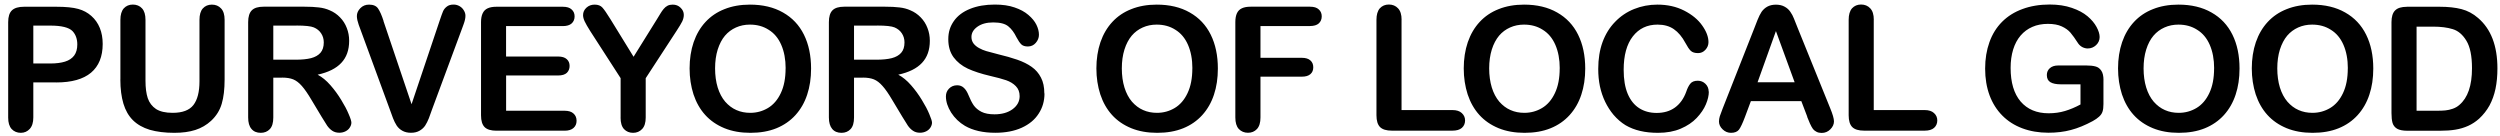 <svg width="276" height="15" viewBox="0 0 276 15" fill="none" xmlns="http://www.w3.org/2000/svg">
<path d="M6.218 9.097H3.678V12.97C3.678 13.522 3.547 13.943 3.284 14.232C3.022 14.516 2.694 14.664 2.296 14.664C1.897 14.664 1.542 14.522 1.285 14.243C1.028 13.959 0.903 13.539 0.903 12.992V2.444C0.903 1.832 1.045 1.4 1.323 1.138C1.602 0.876 2.05 0.745 2.656 0.745H6.212C7.267 0.745 8.075 0.827 8.638 0.985C9.201 1.138 9.681 1.4 10.086 1.761C10.495 2.121 10.807 2.564 11.02 3.088C11.233 3.613 11.337 4.197 11.337 4.853C11.337 6.246 10.905 7.305 10.047 8.027C9.19 8.742 7.911 9.103 6.212 9.103L6.218 9.097ZM5.546 2.826H3.678V7.01H5.546C6.202 7.01 6.742 6.939 7.179 6.803C7.622 6.666 7.955 6.442 8.19 6.131C8.419 5.82 8.534 5.41 8.534 4.907C8.534 4.306 8.359 3.809 8.004 3.432C7.605 3.028 6.786 2.826 5.551 2.826H5.546ZM13.292 8.77V2.187C13.292 1.63 13.418 1.209 13.664 0.925C13.921 0.646 14.254 0.504 14.664 0.504C15.073 0.504 15.434 0.646 15.68 0.925C15.936 1.203 16.062 1.624 16.062 2.187V8.917C16.062 9.682 16.144 10.326 16.313 10.84C16.488 11.348 16.794 11.747 17.226 12.036C17.663 12.315 18.269 12.457 19.056 12.457C20.137 12.457 20.902 12.173 21.35 11.599C21.798 11.02 22.022 10.146 22.022 8.977V2.192C22.022 1.624 22.148 1.203 22.393 0.93C22.645 0.652 22.978 0.51 23.393 0.51C23.808 0.51 24.147 0.652 24.404 0.93C24.666 1.203 24.797 1.624 24.797 2.192V8.775C24.797 9.846 24.693 10.736 24.48 11.452C24.273 12.167 23.885 12.796 23.306 13.336C22.808 13.795 22.23 14.134 21.569 14.347C20.907 14.56 20.137 14.664 19.252 14.664C18.198 14.664 17.297 14.549 16.537 14.331C15.778 14.101 15.161 13.746 14.68 13.276C14.199 12.796 13.85 12.189 13.626 11.446C13.402 10.698 13.287 9.807 13.287 8.775L13.292 8.77ZM31.145 8.578H30.172V12.976C30.172 13.555 30.047 13.981 29.79 14.254C29.533 14.527 29.2 14.664 28.79 14.664C28.348 14.664 28.004 14.522 27.763 14.232C27.517 13.948 27.397 13.528 27.397 12.97V2.438C27.397 1.843 27.534 1.406 27.802 1.138C28.069 0.87 28.501 0.739 29.102 0.739H33.609C34.231 0.739 34.761 0.766 35.204 0.821C35.646 0.87 36.045 0.979 36.4 1.138C36.832 1.318 37.209 1.575 37.536 1.914C37.864 2.247 38.115 2.64 38.285 3.088C38.46 3.531 38.547 4 38.547 4.498C38.547 5.519 38.257 6.333 37.678 6.945C37.105 7.557 36.236 7.988 35.067 8.245C35.559 8.507 36.029 8.89 36.477 9.403C36.925 9.911 37.323 10.457 37.673 11.037C38.028 11.61 38.301 12.129 38.492 12.594C38.694 13.052 38.793 13.375 38.793 13.544C38.793 13.713 38.733 13.905 38.612 14.085C38.503 14.26 38.345 14.396 38.148 14.495C37.952 14.598 37.717 14.653 37.46 14.653C37.148 14.653 36.886 14.576 36.673 14.429C36.46 14.287 36.28 14.101 36.121 13.877C35.974 13.653 35.766 13.325 35.504 12.889L34.395 11.042C33.996 10.365 33.641 9.846 33.325 9.491C33.013 9.136 32.696 8.895 32.374 8.764C32.052 8.633 31.642 8.567 31.15 8.567L31.145 8.578ZM32.729 2.826H30.172V6.59H32.658C33.325 6.59 33.882 6.535 34.341 6.42C34.794 6.3 35.138 6.104 35.379 5.83C35.619 5.552 35.745 5.17 35.745 4.683C35.745 4.306 35.646 3.973 35.455 3.684C35.264 3.389 34.996 3.176 34.652 3.028C34.33 2.892 33.691 2.82 32.74 2.82L32.729 2.826ZM42.338 2.329L45.436 11.506L48.544 2.263C48.708 1.777 48.828 1.444 48.91 1.253C48.992 1.061 49.123 0.887 49.314 0.739C49.5 0.581 49.757 0.504 50.079 0.504C50.314 0.504 50.532 0.564 50.734 0.679C50.942 0.799 51.101 0.958 51.21 1.154C51.33 1.346 51.385 1.542 51.385 1.744C51.385 1.881 51.368 2.028 51.33 2.192C51.292 2.351 51.248 2.504 51.188 2.662C51.133 2.81 51.079 2.968 51.019 3.126L47.703 12.069C47.583 12.413 47.468 12.741 47.348 13.052C47.227 13.358 47.091 13.626 46.938 13.866C46.785 14.096 46.572 14.287 46.315 14.434C46.058 14.582 45.747 14.658 45.37 14.658C44.993 14.658 44.682 14.582 44.419 14.434C44.163 14.292 43.955 14.101 43.797 13.866C43.638 13.62 43.502 13.347 43.387 13.047C43.267 12.741 43.152 12.419 43.032 12.075L39.776 3.208C39.721 3.044 39.661 2.886 39.601 2.733C39.547 2.58 39.498 2.411 39.454 2.23C39.416 2.05 39.399 1.897 39.399 1.772C39.399 1.455 39.525 1.165 39.782 0.903C40.038 0.641 40.355 0.51 40.743 0.51C41.218 0.51 41.551 0.657 41.743 0.947C41.939 1.231 42.147 1.695 42.349 2.329H42.338ZM62.114 2.881H55.87V6.24H61.622C62.043 6.24 62.359 6.339 62.567 6.53C62.78 6.715 62.884 6.967 62.884 7.278C62.884 7.59 62.78 7.846 62.578 8.043C62.37 8.234 62.053 8.332 61.627 8.332H55.875V12.227H62.338C62.775 12.227 63.102 12.331 63.315 12.533C63.539 12.73 63.654 12.998 63.654 13.336C63.654 13.675 63.539 13.926 63.315 14.129C63.097 14.325 62.769 14.429 62.338 14.429H54.804C54.203 14.429 53.766 14.298 53.499 14.03C53.236 13.762 53.105 13.331 53.105 12.73V2.444C53.105 2.045 53.166 1.722 53.286 1.471C53.406 1.214 53.586 1.034 53.837 0.919C54.094 0.799 54.416 0.745 54.81 0.745H62.13C62.572 0.745 62.9 0.843 63.108 1.045C63.326 1.236 63.436 1.493 63.436 1.81C63.436 2.127 63.326 2.394 63.108 2.591C62.895 2.782 62.567 2.881 62.13 2.881H62.114ZM68.516 12.97V8.627L65.173 3.449C64.878 2.984 64.67 2.618 64.545 2.356C64.424 2.094 64.37 1.864 64.37 1.673C64.37 1.356 64.49 1.083 64.736 0.854C64.987 0.624 65.287 0.51 65.648 0.51C66.025 0.51 66.314 0.619 66.506 0.837C66.702 1.051 66.997 1.477 67.391 2.116L69.947 6.268L72.531 2.116C72.684 1.859 72.815 1.646 72.925 1.471C73.028 1.296 73.143 1.138 73.269 0.985C73.4 0.827 73.542 0.712 73.7 0.63C73.859 0.548 74.044 0.51 74.268 0.51C74.618 0.51 74.908 0.624 75.137 0.854C75.372 1.078 75.492 1.34 75.492 1.641C75.492 1.881 75.432 2.127 75.317 2.367C75.197 2.607 74.995 2.946 74.711 3.378L71.286 8.633V12.976C71.286 13.544 71.155 13.965 70.892 14.243C70.63 14.522 70.297 14.664 69.893 14.664C69.489 14.664 69.15 14.527 68.893 14.254C68.636 13.976 68.511 13.55 68.511 12.976L68.516 12.97ZM82.79 0.51C84.211 0.51 85.424 0.799 86.44 1.378C87.461 1.952 88.231 2.771 88.756 3.831C89.28 4.891 89.543 6.136 89.543 7.568C89.543 8.627 89.4 9.589 89.111 10.452C88.827 11.315 88.395 12.069 87.822 12.703C87.248 13.336 86.543 13.823 85.713 14.161C84.877 14.5 83.921 14.664 82.845 14.664C81.769 14.664 80.818 14.495 79.972 14.15C79.125 13.801 78.42 13.315 77.852 12.686C77.284 12.058 76.858 11.304 76.563 10.419C76.279 9.534 76.131 8.578 76.131 7.551C76.131 6.524 76.279 5.535 76.579 4.656C76.885 3.776 77.322 3.034 77.896 2.416C78.469 1.799 79.163 1.329 79.988 1.007C80.807 0.679 81.742 0.51 82.79 0.51ZM86.735 7.551C86.735 6.552 86.571 5.683 86.248 4.946C85.926 4.208 85.462 3.656 84.855 3.285C84.26 2.902 83.572 2.717 82.79 2.717C82.239 2.717 81.725 2.82 81.25 3.034C80.786 3.241 80.376 3.542 80.037 3.94C79.698 4.339 79.436 4.847 79.234 5.47C79.043 6.087 78.945 6.781 78.945 7.551C78.945 8.322 79.043 9.032 79.234 9.66C79.431 10.288 79.709 10.813 80.064 11.228C80.425 11.637 80.835 11.949 81.299 12.151C81.763 12.359 82.277 12.457 82.829 12.457C83.539 12.457 84.189 12.277 84.779 11.927C85.374 11.572 85.85 11.026 86.199 10.283C86.554 9.54 86.729 8.633 86.729 7.546L86.735 7.551ZM95.257 8.578H94.284V12.976C94.284 13.555 94.159 13.981 93.902 14.254C93.645 14.527 93.312 14.664 92.902 14.664C92.46 14.664 92.115 14.522 91.875 14.232C91.635 13.948 91.509 13.528 91.509 12.97V2.438C91.509 1.843 91.64 1.406 91.908 1.138C92.176 0.87 92.607 0.739 93.208 0.739H97.715C98.338 0.739 98.868 0.766 99.31 0.821C99.752 0.87 100.151 0.979 100.506 1.138C100.938 1.318 101.315 1.575 101.643 1.914C101.97 2.247 102.222 2.64 102.391 3.088C102.566 3.531 102.653 4 102.653 4.498C102.653 5.519 102.364 6.333 101.785 6.945C101.211 7.557 100.343 7.988 99.168 8.245C99.66 8.507 100.129 8.89 100.577 9.403C101.025 9.911 101.424 10.457 101.774 11.037C102.129 11.61 102.402 12.129 102.593 12.594C102.79 13.052 102.894 13.375 102.894 13.544C102.894 13.713 102.834 13.905 102.719 14.085C102.604 14.26 102.451 14.396 102.255 14.495C102.052 14.598 101.823 14.653 101.566 14.653C101.255 14.653 100.993 14.576 100.785 14.429C100.572 14.287 100.392 14.101 100.233 13.877C100.086 13.653 99.878 13.325 99.616 12.889L98.507 11.042C98.108 10.365 97.753 9.846 97.431 9.491C97.12 9.136 96.803 8.895 96.48 8.764C96.158 8.633 95.748 8.567 95.257 8.567V8.578ZM96.841 2.826H94.284V6.59H96.77C97.436 6.59 97.993 6.535 98.452 6.42C98.906 6.3 99.25 6.104 99.49 5.83C99.736 5.552 99.856 5.17 99.856 4.683C99.856 4.306 99.758 3.973 99.567 3.684C99.376 3.389 99.108 3.176 98.764 3.028C98.442 2.892 97.802 2.82 96.852 2.82L96.841 2.826ZM115.311 10.321C115.311 11.151 115.098 11.894 114.666 12.55C114.245 13.211 113.623 13.724 112.798 14.101C111.978 14.473 111.001 14.658 109.875 14.658C108.526 14.658 107.411 14.402 106.532 13.894C105.909 13.528 105.401 13.036 105.008 12.43C104.62 11.812 104.429 11.217 104.429 10.638C104.429 10.299 104.543 10.015 104.773 9.78C105.008 9.54 105.308 9.414 105.669 9.414C105.964 9.414 106.21 9.507 106.406 9.693C106.614 9.878 106.783 10.157 106.931 10.523C107.106 10.96 107.291 11.321 107.488 11.616C107.696 11.911 107.98 12.151 108.346 12.342C108.712 12.528 109.198 12.621 109.793 12.621C110.613 12.621 111.279 12.43 111.793 12.053C112.312 11.665 112.568 11.19 112.568 10.616C112.568 10.162 112.426 9.797 112.148 9.512C111.875 9.228 111.514 9.01 111.077 8.857C110.64 8.709 110.055 8.551 109.323 8.382C108.34 8.152 107.515 7.885 106.849 7.579C106.188 7.267 105.663 6.847 105.27 6.317C104.882 5.781 104.691 5.12 104.691 4.328C104.691 3.536 104.899 2.908 105.308 2.323C105.718 1.739 106.313 1.291 107.089 0.98C107.865 0.663 108.783 0.504 109.831 0.504C110.673 0.504 111.399 0.608 112.006 0.821C112.623 1.029 113.131 1.302 113.535 1.651C113.94 1.996 114.235 2.356 114.42 2.733C114.606 3.115 114.699 3.481 114.699 3.842C114.699 4.17 114.579 4.47 114.344 4.738C114.114 5 113.825 5.131 113.475 5.131C113.158 5.131 112.912 5.055 112.749 4.896C112.585 4.732 112.41 4.476 112.219 4.115C111.967 3.596 111.672 3.197 111.323 2.913C110.973 2.618 110.416 2.476 109.64 2.476C108.925 2.476 108.346 2.635 107.903 2.952C107.466 3.263 107.248 3.64 107.248 4.082C107.248 4.356 107.324 4.59 107.472 4.793C107.619 4.989 107.827 5.164 108.089 5.306C108.351 5.448 108.613 5.563 108.881 5.639C109.149 5.721 109.591 5.836 110.208 5.994C110.979 6.175 111.678 6.377 112.301 6.59C112.929 6.808 113.459 7.071 113.896 7.382C114.338 7.693 114.677 8.087 114.923 8.567C115.174 9.043 115.294 9.622 115.294 10.316L115.311 10.321ZM127.7 0.51C129.121 0.51 130.339 0.799 131.35 1.378C132.371 1.952 133.141 2.771 133.666 3.831C134.19 4.891 134.452 6.136 134.452 7.568C134.452 8.627 134.31 9.589 134.021 10.452C133.737 11.315 133.305 12.069 132.732 12.703C132.158 13.336 131.459 13.823 130.623 14.161C129.787 14.5 128.831 14.664 127.755 14.664C126.679 14.664 125.728 14.495 124.882 14.15C124.035 13.801 123.33 13.315 122.762 12.686C122.194 12.058 121.768 11.304 121.473 10.419C121.189 9.534 121.041 8.578 121.041 7.551C121.041 6.524 121.189 5.535 121.489 4.656C121.795 3.776 122.232 3.034 122.806 2.416C123.379 1.799 124.073 1.329 124.898 1.007C125.717 0.679 126.652 0.51 127.7 0.51ZM131.639 7.551C131.639 6.552 131.475 5.683 131.153 4.946C130.831 4.208 130.366 3.656 129.76 3.285C129.164 2.902 128.476 2.717 127.695 2.717C127.143 2.717 126.63 2.82 126.154 3.034C125.69 3.241 125.28 3.542 124.942 3.94C124.608 4.339 124.335 4.847 124.139 5.47C123.947 6.087 123.849 6.781 123.849 7.551C123.849 8.322 123.947 9.032 124.139 9.66C124.335 10.288 124.614 10.813 124.969 11.228C125.33 11.637 125.739 11.949 126.204 12.151C126.668 12.359 127.181 12.457 127.733 12.457C128.443 12.457 129.093 12.277 129.683 11.927C130.279 11.572 130.754 11.026 131.104 10.283C131.459 9.54 131.634 8.633 131.634 7.546L131.639 7.551ZM144.619 2.881H139.156V6.382H143.723C144.144 6.382 144.46 6.481 144.668 6.672C144.881 6.858 144.985 7.109 144.985 7.431C144.985 7.753 144.881 7.999 144.668 8.185C144.455 8.371 144.144 8.464 143.723 8.464H139.156V12.97C139.156 13.544 139.025 13.97 138.763 14.249C138.506 14.522 138.178 14.658 137.774 14.658C137.37 14.658 137.025 14.516 136.763 14.238C136.506 13.959 136.381 13.533 136.381 12.97V2.438C136.381 2.039 136.441 1.717 136.556 1.466C136.676 1.209 136.856 1.029 137.107 0.914C137.364 0.794 137.686 0.739 138.08 0.739H144.613C145.056 0.739 145.384 0.837 145.591 1.04C145.81 1.231 145.919 1.488 145.919 1.804C145.919 2.121 145.81 2.389 145.591 2.586C145.378 2.777 145.05 2.875 144.613 2.875L144.619 2.881ZM154.73 2.192V12.151H160.352C160.8 12.151 161.144 12.26 161.379 12.479C161.619 12.697 161.745 12.97 161.745 13.298C161.745 13.626 161.625 13.91 161.39 14.118C161.155 14.325 160.805 14.424 160.352 14.424H153.66C153.059 14.424 152.622 14.292 152.354 14.025C152.092 13.757 151.961 13.325 151.961 12.725V2.181C151.961 1.624 152.086 1.203 152.332 0.919C152.589 0.641 152.922 0.499 153.332 0.499C153.742 0.499 154.086 0.641 154.343 0.919C154.605 1.193 154.736 1.613 154.736 2.181L154.73 2.192ZM168.256 0.51C169.677 0.51 170.895 0.799 171.906 1.378C172.927 1.952 173.697 2.771 174.222 3.831C174.746 4.891 175.009 6.136 175.009 7.568C175.009 8.627 174.866 9.589 174.577 10.452C174.293 11.315 173.861 12.069 173.288 12.703C172.714 13.336 172.015 13.823 171.179 14.161C170.343 14.5 169.387 14.664 168.311 14.664C167.235 14.664 166.284 14.495 165.438 14.15C164.591 13.801 163.886 13.315 163.318 12.686C162.75 12.058 162.324 11.304 162.029 10.419C161.745 9.534 161.597 8.578 161.597 7.551C161.597 6.524 161.745 5.535 162.045 4.656C162.351 3.776 162.788 3.034 163.362 2.416C163.935 1.799 164.629 1.329 165.454 1.007C166.273 0.679 167.208 0.51 168.256 0.51ZM172.195 7.551C172.195 6.552 172.031 5.683 171.709 4.946C171.387 4.208 170.922 3.656 170.316 3.285C169.72 2.902 169.032 2.717 168.251 2.717C167.699 2.717 167.186 2.82 166.71 3.034C166.246 3.241 165.836 3.542 165.498 3.94C165.165 4.339 164.891 4.847 164.695 5.47C164.504 6.087 164.405 6.781 164.405 7.551C164.405 8.322 164.504 9.032 164.695 9.66C164.891 10.288 165.17 10.813 165.525 11.228C165.886 11.637 166.295 11.949 166.76 12.151C167.224 12.359 167.737 12.457 168.289 12.457C168.999 12.457 169.649 12.277 170.239 11.927C170.835 11.572 171.31 11.026 171.66 10.283C172.015 9.54 172.19 8.633 172.19 7.546L172.195 7.551ZM188.655 10.108C188.655 10.545 188.545 11.015 188.327 11.528C188.114 12.031 187.781 12.528 187.316 13.02C186.857 13.506 186.267 13.899 185.552 14.205C184.836 14.511 184 14.664 183.05 14.664C182.329 14.664 181.673 14.598 181.078 14.456C180.488 14.32 179.947 14.107 179.461 13.823C178.98 13.528 178.538 13.145 178.133 12.675C177.773 12.244 177.467 11.769 177.21 11.239C176.953 10.703 176.762 10.135 176.631 9.529C176.505 8.922 176.445 8.283 176.445 7.606C176.445 6.502 176.604 5.519 176.921 4.645C177.243 3.771 177.707 3.028 178.303 2.416C178.898 1.793 179.603 1.318 180.406 0.996C181.209 0.674 182.067 0.51 182.973 0.51C184.082 0.51 185.066 0.728 185.934 1.171C186.797 1.613 187.464 2.159 187.923 2.815C188.382 3.46 188.616 4.077 188.616 4.656C188.616 4.973 188.502 5.251 188.278 5.497C188.054 5.743 187.786 5.863 187.464 5.863C187.109 5.863 186.841 5.781 186.661 5.612C186.486 5.443 186.289 5.153 186.071 4.743C185.71 4.066 185.284 3.558 184.792 3.219C184.306 2.881 183.705 2.717 182.99 2.717C181.848 2.717 180.941 3.148 180.264 4.017C179.592 4.88 179.253 6.109 179.253 7.704C179.253 8.77 179.401 9.654 179.701 10.365C180.002 11.069 180.422 11.594 180.968 11.943C181.515 12.293 182.159 12.468 182.891 12.468C183.689 12.468 184.361 12.271 184.907 11.878C185.459 11.479 185.88 10.9 186.158 10.135C186.278 9.775 186.42 9.48 186.595 9.256C186.77 9.026 187.049 8.912 187.436 8.912C187.764 8.912 188.048 9.026 188.283 9.256C188.518 9.485 188.638 9.775 188.638 10.113L188.655 10.108ZM199.52 12.878L198.865 11.162H193.298L192.643 12.916C192.386 13.599 192.167 14.063 191.987 14.309C191.807 14.544 191.512 14.664 191.102 14.664C190.752 14.664 190.446 14.538 190.179 14.281C189.911 14.025 189.775 13.735 189.775 13.413C189.775 13.227 189.807 13.03 189.867 12.834C189.928 12.637 190.031 12.359 190.173 12.004L193.675 3.115C193.773 2.859 193.894 2.558 194.03 2.203C194.172 1.843 194.325 1.542 194.478 1.307C194.642 1.072 194.85 0.881 195.101 0.739C195.363 0.592 195.685 0.515 196.062 0.515C196.439 0.515 196.767 0.592 197.024 0.739C197.286 0.881 197.494 1.067 197.652 1.302C197.816 1.531 197.947 1.783 198.051 2.05C198.165 2.312 198.302 2.662 198.471 3.105L202.05 11.938C202.328 12.61 202.47 13.096 202.47 13.402C202.47 13.708 202.339 14.014 202.066 14.281C201.804 14.544 201.487 14.675 201.115 14.675C200.897 14.675 200.711 14.637 200.553 14.555C200.394 14.478 200.269 14.38 200.159 14.249C200.056 14.112 199.941 13.905 199.815 13.631C199.695 13.353 199.597 13.107 199.509 12.894L199.52 12.878ZM194.036 9.081H198.127L196.062 3.432L194.036 9.081ZM206.862 2.192V12.151H212.484C212.932 12.151 213.276 12.26 213.511 12.479C213.756 12.697 213.877 12.97 213.877 13.298C213.877 13.626 213.756 13.91 213.521 14.118C213.287 14.325 212.937 14.424 212.484 14.424H205.792C205.191 14.424 204.754 14.292 204.486 14.025C204.224 13.757 204.093 13.325 204.093 12.725V2.181C204.093 1.624 204.218 1.203 204.464 0.919C204.721 0.641 205.054 0.499 205.464 0.499C205.874 0.499 206.218 0.641 206.474 0.919C206.737 1.193 206.868 1.613 206.868 2.181L206.862 2.192ZM232.221 8.862V11.485C232.221 11.834 232.188 12.113 232.117 12.326C232.051 12.533 231.92 12.719 231.735 12.883C231.554 13.052 231.319 13.211 231.035 13.369C230.205 13.817 229.413 14.145 228.643 14.347C227.878 14.555 227.042 14.653 226.141 14.653C225.086 14.653 224.13 14.489 223.267 14.167C222.404 13.845 221.667 13.375 221.055 12.757C220.443 12.14 219.973 11.397 219.645 10.518C219.323 9.638 219.159 8.66 219.159 7.579C219.159 6.497 219.318 5.541 219.634 4.656C219.951 3.771 220.416 3.023 221.033 2.405C221.65 1.788 222.399 1.318 223.284 0.996C224.169 0.668 225.168 0.499 226.288 0.499C227.211 0.499 228.025 0.624 228.735 0.87C229.446 1.111 230.019 1.422 230.462 1.793C230.904 2.165 231.237 2.564 231.461 2.979C231.685 3.394 231.8 3.766 231.8 4.088C231.8 4.437 231.669 4.732 231.407 4.984C231.15 5.224 230.844 5.35 230.484 5.35C230.287 5.35 230.09 5.301 229.905 5.208C229.724 5.115 229.571 4.984 229.446 4.814C229.101 4.279 228.812 3.875 228.577 3.602C228.342 3.329 228.02 3.099 227.616 2.913C227.217 2.728 226.709 2.635 226.086 2.635C225.463 2.635 224.873 2.744 224.371 2.968C223.868 3.186 223.437 3.503 223.071 3.929C222.715 4.345 222.442 4.858 222.251 5.47C222.065 6.082 221.972 6.754 221.972 7.497C221.972 9.103 222.339 10.337 223.076 11.206C223.819 12.069 224.846 12.506 226.168 12.506C226.807 12.506 227.408 12.424 227.971 12.255C228.539 12.085 229.112 11.845 229.686 11.534V9.31H227.539C227.02 9.31 226.632 9.234 226.365 9.075C226.102 8.917 225.971 8.655 225.971 8.283C225.971 7.977 226.081 7.726 226.299 7.529C226.523 7.333 226.823 7.229 227.206 7.229H230.352C230.74 7.229 231.063 7.262 231.33 7.333C231.598 7.398 231.811 7.551 231.975 7.792C232.144 8.027 232.226 8.382 232.226 8.857L232.221 8.862ZM240.497 0.51C241.917 0.51 243.135 0.799 244.146 1.378C245.168 1.952 245.938 2.771 246.462 3.831C246.987 4.891 247.244 6.136 247.244 7.568C247.244 8.627 247.102 9.589 246.812 10.452C246.528 11.315 246.096 12.069 245.523 12.703C244.949 13.336 244.244 13.823 243.414 14.161C242.578 14.5 241.628 14.664 240.546 14.664C239.464 14.664 238.519 14.495 237.673 14.15C236.826 13.801 236.121 13.315 235.553 12.686C234.985 12.058 234.559 11.304 234.264 10.419C233.98 9.534 233.832 8.578 233.832 7.551C233.832 6.524 233.98 5.535 234.28 4.656C234.586 3.776 235.023 3.034 235.597 2.416C236.17 1.799 236.864 1.329 237.689 1.007C238.508 0.679 239.443 0.51 240.492 0.51H240.497ZM244.441 7.551C244.441 6.552 244.277 5.683 243.955 4.946C243.633 4.208 243.168 3.656 242.562 3.285C241.966 2.902 241.278 2.717 240.497 2.717C239.945 2.717 239.432 2.82 238.956 3.034C238.492 3.241 238.082 3.542 237.744 3.94C237.405 4.339 237.137 4.847 236.941 5.47C236.749 6.087 236.651 6.781 236.651 7.551C236.651 8.322 236.749 9.032 236.941 9.66C237.137 10.288 237.416 10.813 237.771 11.228C238.132 11.637 238.541 11.949 239.006 12.151C239.47 12.359 239.983 12.457 240.535 12.457C241.245 12.457 241.895 12.277 242.485 11.927C243.081 11.572 243.556 11.026 243.906 10.283C244.261 9.54 244.436 8.633 244.436 7.546L244.441 7.551ZM255.258 0.51C256.678 0.51 257.896 0.799 258.907 1.378C259.928 1.952 260.699 2.771 261.223 3.831C261.747 4.891 262.01 6.136 262.01 7.568C262.01 8.627 261.868 9.589 261.578 10.452C261.294 11.315 260.862 12.069 260.289 12.703C259.715 13.336 259.016 13.823 258.18 14.161C257.344 14.5 256.388 14.664 255.312 14.664C254.236 14.664 253.285 14.495 252.439 14.15C251.592 13.801 250.887 13.315 250.319 12.686C249.751 12.058 249.325 11.304 249.03 10.419C248.746 9.534 248.598 8.578 248.598 7.551C248.598 6.524 248.746 5.535 249.046 4.656C249.352 3.776 249.789 3.034 250.363 2.416C250.936 1.799 251.63 1.329 252.455 1.007C253.275 0.679 254.209 0.51 255.258 0.51ZM259.202 7.551C259.202 6.552 259.038 5.683 258.716 4.946C258.393 4.208 257.929 3.656 257.322 3.285C256.727 2.902 256.039 2.717 255.258 2.717C254.706 2.717 254.192 2.82 253.717 3.034C253.253 3.241 252.843 3.542 252.504 3.94C252.171 4.339 251.903 4.847 251.701 5.47C251.51 6.087 251.412 6.781 251.412 7.551C251.412 8.322 251.51 9.032 251.701 9.66C251.898 10.288 252.177 10.813 252.532 11.228C252.892 11.637 253.302 11.949 253.766 12.151C254.231 12.359 254.744 12.457 255.296 12.457C256.006 12.457 256.656 12.277 257.246 11.927C257.841 11.572 258.317 11.026 258.666 10.283C259.021 9.54 259.196 8.633 259.196 7.546L259.202 7.551ZM265.719 0.745H269.33C270.269 0.745 271.078 0.832 271.75 1.007C272.422 1.182 273.034 1.509 273.58 1.985C275.006 3.203 275.716 5.06 275.716 7.551C275.716 8.371 275.645 9.125 275.503 9.802C275.361 10.479 275.137 11.091 274.842 11.643C274.541 12.184 274.159 12.67 273.695 13.101C273.329 13.429 272.924 13.697 272.487 13.894C272.05 14.09 271.58 14.232 271.078 14.314C270.581 14.396 270.018 14.434 269.39 14.434H265.779C265.276 14.434 264.894 14.358 264.637 14.21C264.38 14.052 264.217 13.839 264.135 13.566C264.058 13.287 264.02 12.927 264.02 12.484V2.449C264.02 1.854 264.151 1.417 264.424 1.149C264.692 0.881 265.123 0.75 265.724 0.75L265.719 0.745ZM266.79 2.935V12.227H268.893C269.352 12.227 269.712 12.217 269.974 12.189C270.237 12.162 270.504 12.102 270.788 12.004C271.067 11.905 271.313 11.763 271.515 11.583C272.444 10.796 272.908 9.447 272.908 7.529C272.908 6.18 272.7 5.17 272.291 4.498C271.886 3.826 271.384 3.4 270.788 3.219C270.193 3.034 269.472 2.941 268.625 2.941H266.795L266.79 2.935Z" fill="black"/>
</svg>
